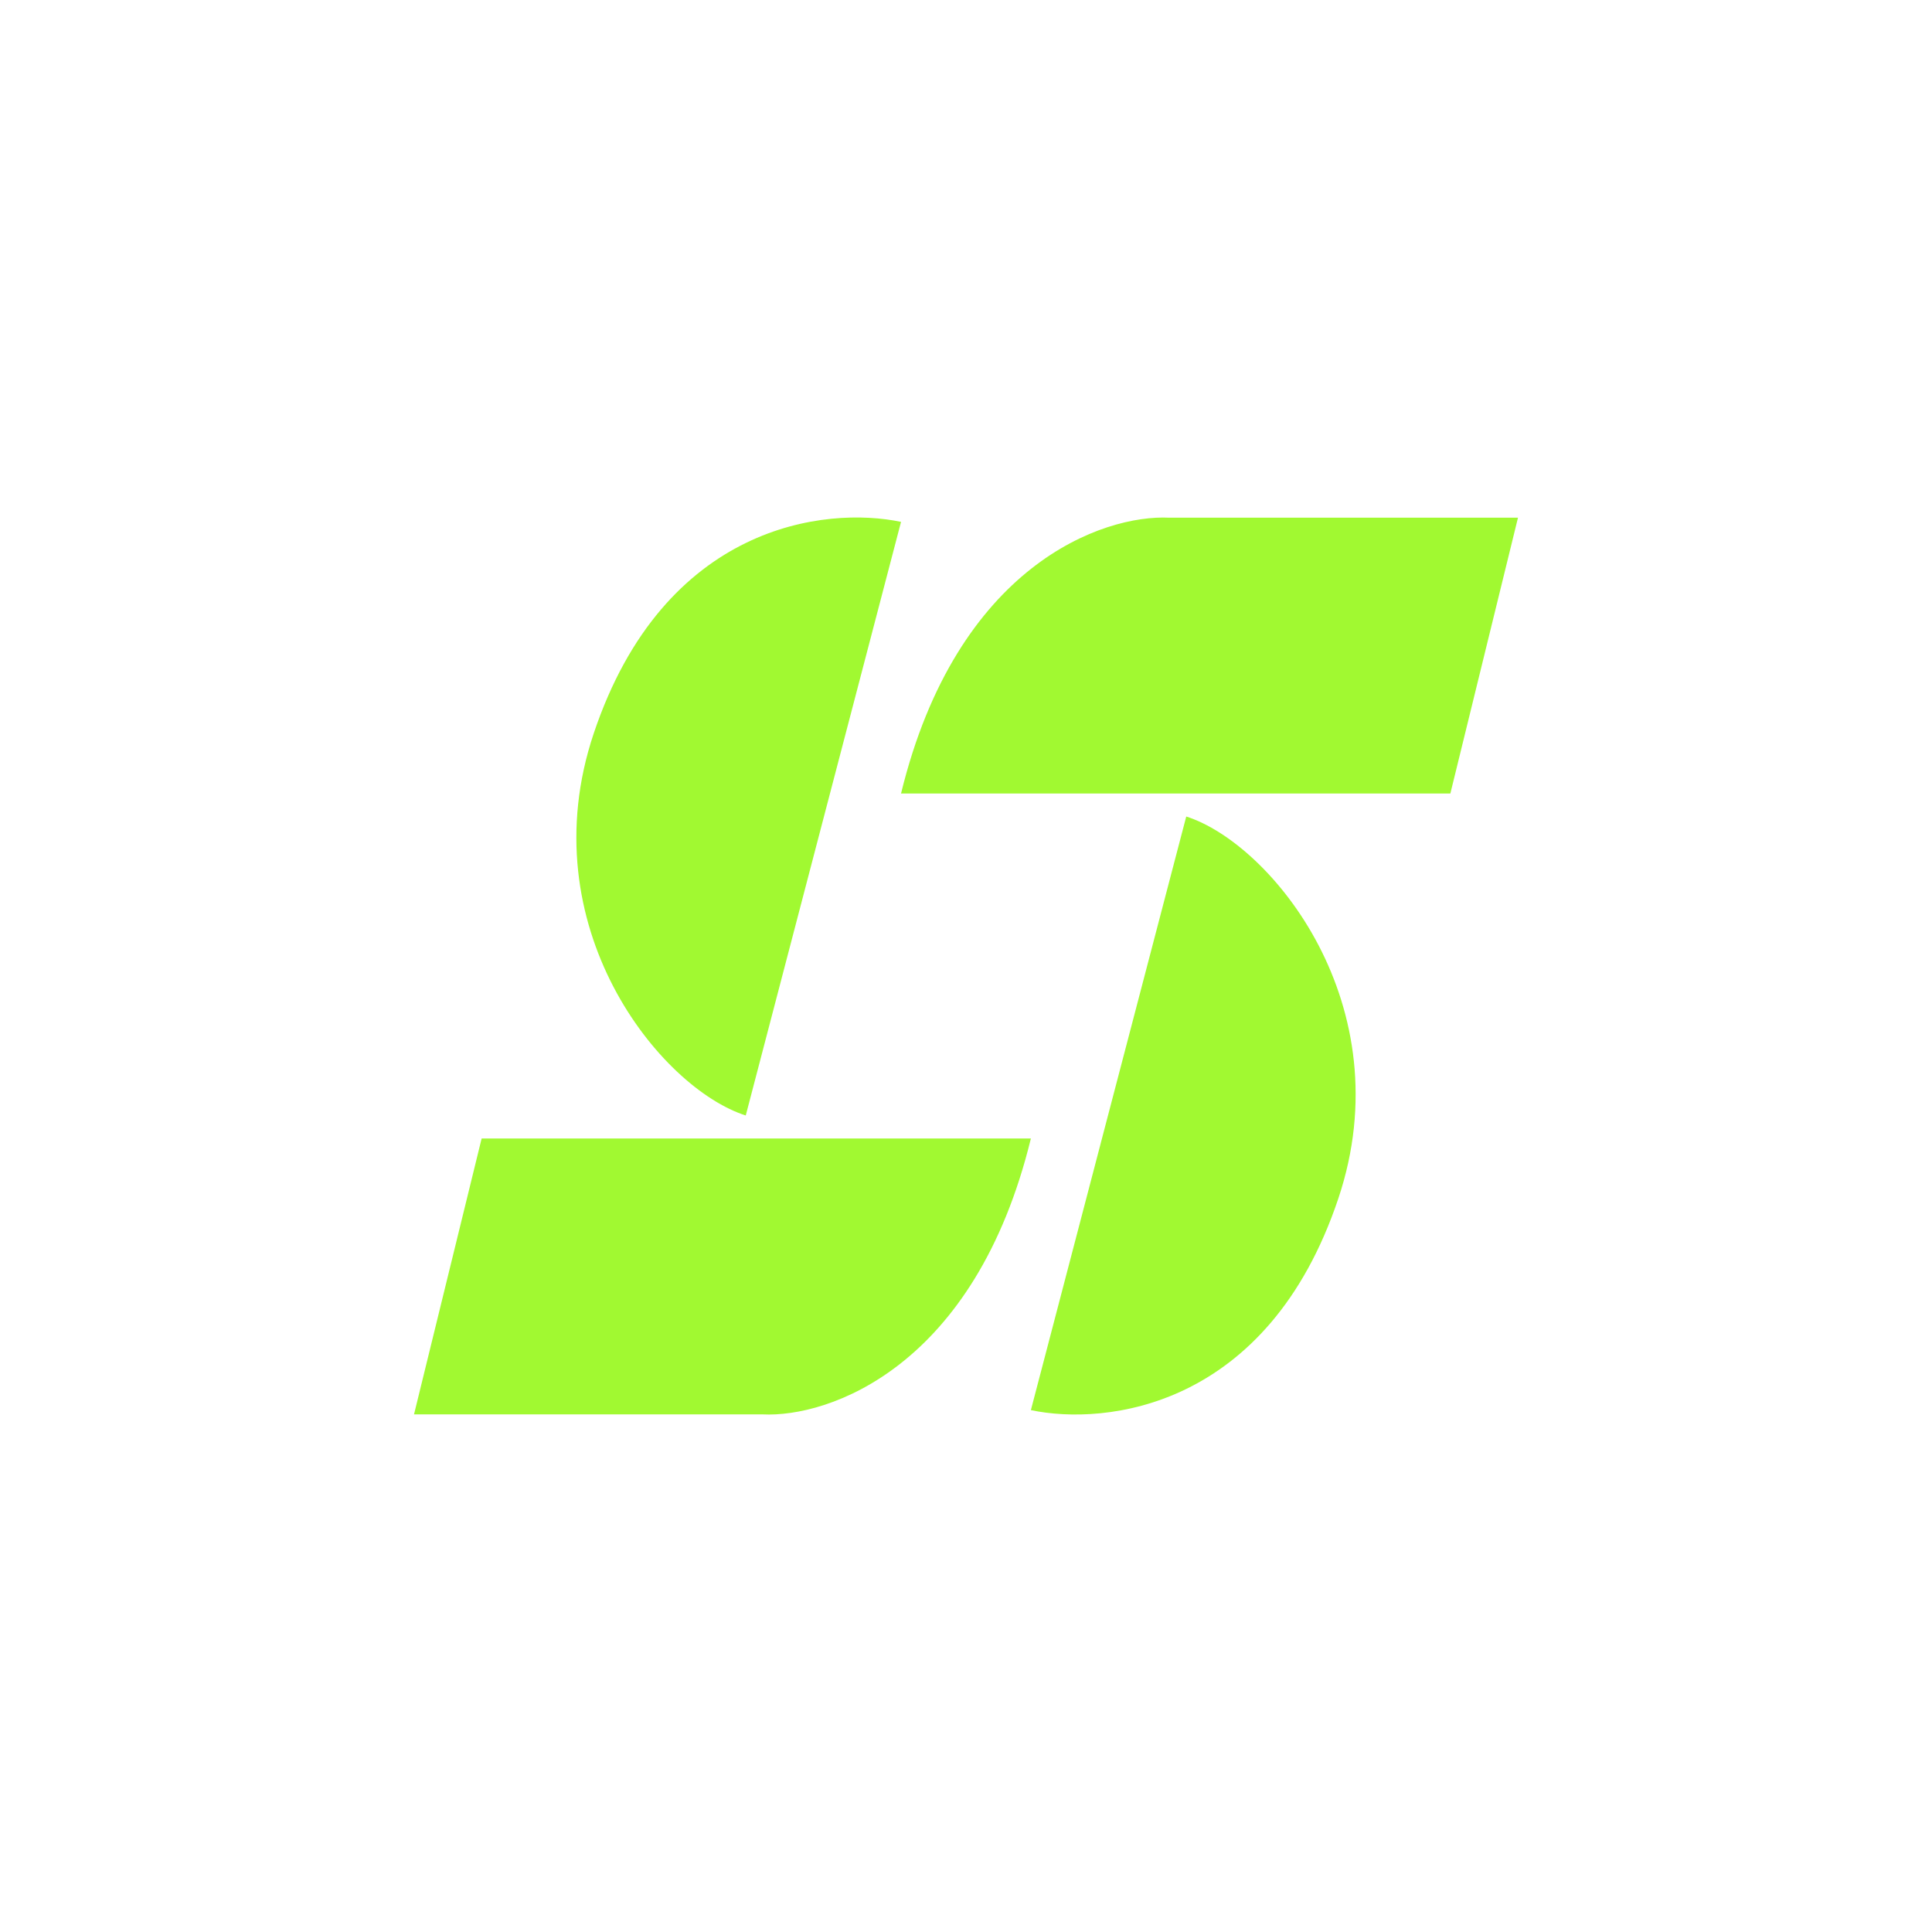 <svg width="24" height="24" viewBox="0 0 24 24" fill="none" xmlns="http://www.w3.org/2000/svg">
<path fill-rule="evenodd" clip-rule="evenodd" d="M9.264 13.857L11.193 6.483C10.264 6.287 8.25 6.503 7.375 9.112C6.571 11.511 8.202 13.518 9.264 13.857ZM14.736 10.143L12.806 17.517C13.735 17.713 15.75 17.497 16.625 14.889C17.429 12.49 15.798 10.483 14.736 10.143ZM18.017 9.857H11.193C11.886 7.018 13.704 6.39 14.526 6.431H18.857L18.017 9.857ZM12.806 14.143H5.983L5.143 17.57H9.473C10.296 17.611 12.113 16.983 12.806 14.143Z" fill="#A1F931"/>
</svg>
